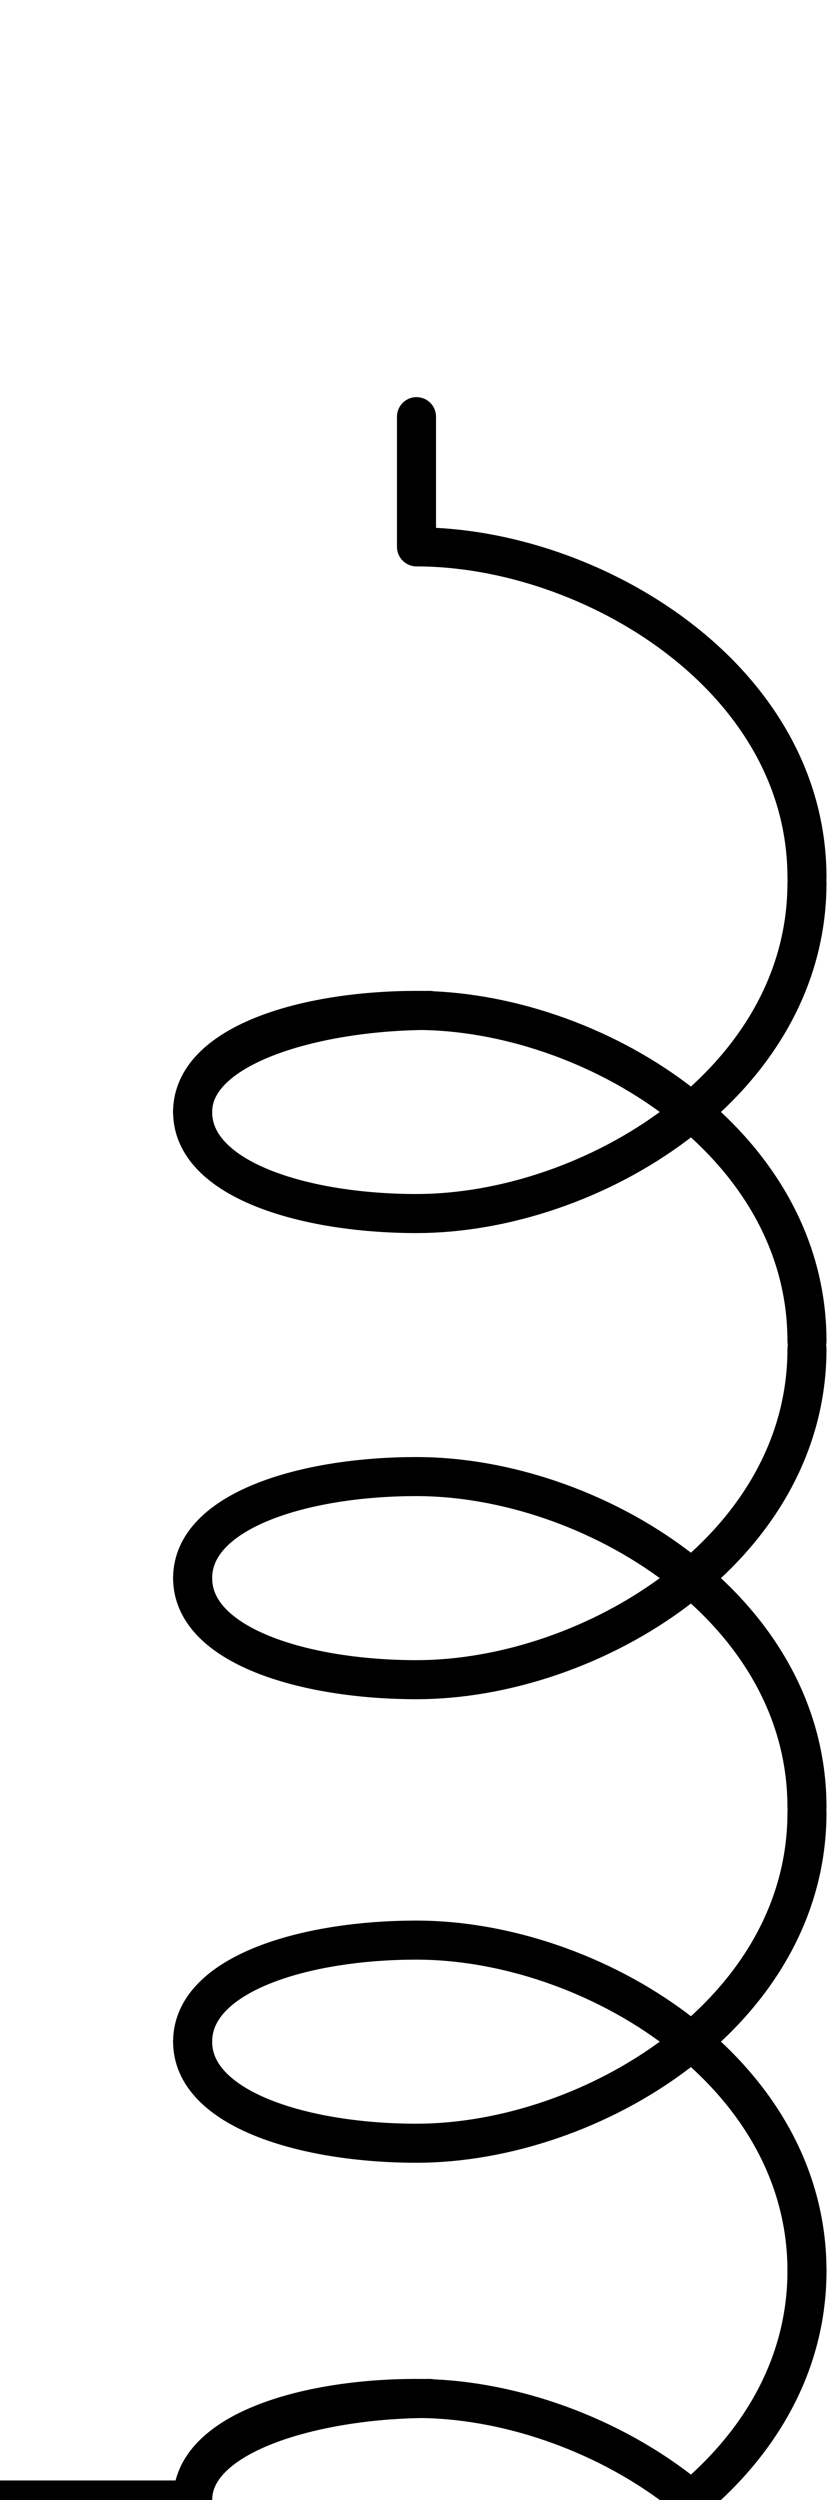 <?xml version="1.0" encoding="utf-8"?>
<!-- Generator: Adobe Illustrator 27.8.1, SVG Export Plug-In . SVG Version: 6.00 Build 0)  -->
<svg version="1.1" id="Layer_1" xmlns="http://www.w3.org/2000/svg" xmlns:xlink="http://www.w3.org/1999/xlink" x="0px" y="0px"
	 viewBox="0 0 32 96" style="enable-background:new 0 0 32 96;" xml:space="preserve">
<style type="text/css">
	.st0{fill:none;stroke:#000000;stroke-width:1.5;stroke-linecap:round;stroke-linejoin:round;stroke-miterlimit:10;}
</style>
<path class="st0" d="M7.4,42.7c0-2.6,4.3-3.9,8.6-3.9c6.7,0,15,5,15,12.7"/>
<path class="st0" d="M7.4,60.6c0,2.6,4.3,3.9,8.6,3.9c6.7,0,15-5,15-12.7"/>
<path class="st0" d="M7.4,60.6c0-2.6,4.3-3.9,8.6-3.9c6.7,0,15,5,15,12.7"/>
<path class="st0" d="M7.4,78.4c0,2.6,4.3,3.9,8.6,3.9c6.7,0,15-5,15-12.7"/>
<path class="st0" d="M7.4,96c0,2.6,4.3,3.9,8.6,3.9c6.7,0,15-5,15-12.7"/>
<path class="st0" d="M7.4,78.4c0-2.6,4.3-3.9,8.6-3.9c6.7,0,15,5,15,12.7"/>
<path class="st0" d="M7.4,42.7c0,2.6,4.3,3.9,8.6,3.9c6.7,0,15-5,15-12.7"/>
<path class="st0" d="M16,16v5c6.7,0,15,5,15,12.7"/>
<path class="st0" d="M7.4,42.7c0-2.6,4.9-3.9,9.1-3.9"/>
<path class="st0" d="M7.4,96c0-2.6,4.3-3.9,8.6-3.9c6.7,0,15,5,15,12.7"/>
<path class="st0" d="M7.4,113.8c0,2.6,4.3,3.9,8.6,3.9c6.7,0,15-5,15-12.7"/>
<path class="st0" d="M7.4,113.8c0-2.6,4.3-3.9,8.6-3.9c6.7,0,15,5,15,12.7"/>
<path class="st0" d="M7.4,131.7c0,2.6,4.3,3.9,8.6,3.9c6.7,0,15-5,15-12.7"/>
<path class="st0" d="M7.4,149.3c0,2.6,4.3,3.9,8.6,3.9c6.7,0,15-5,15-12.7"/>
<path class="st0" d="M16,170.8c6.7,0,15-5,15-12.7"/>
<path class="st0" d="M7.4,131.7c0-2.6,4.3-3.9,8.6-3.9c6.7,0,15,5,15,12.7"/>
<path class="st0" d="M7.4,149.3c0-2.6,4.3-3.9,8.6-3.9c6.7,0,15,5,15,12.7"/>
<path class="st0" d="M7.4,96c0-2.6,4.9-3.9,9.1-3.9"/>
<line class="st0" x1="0" y1="96" x2="7.4" y2="96"/>
<line class="st0" x1="16" y1="176" x2="16" y2="170.8"/>
</svg>
